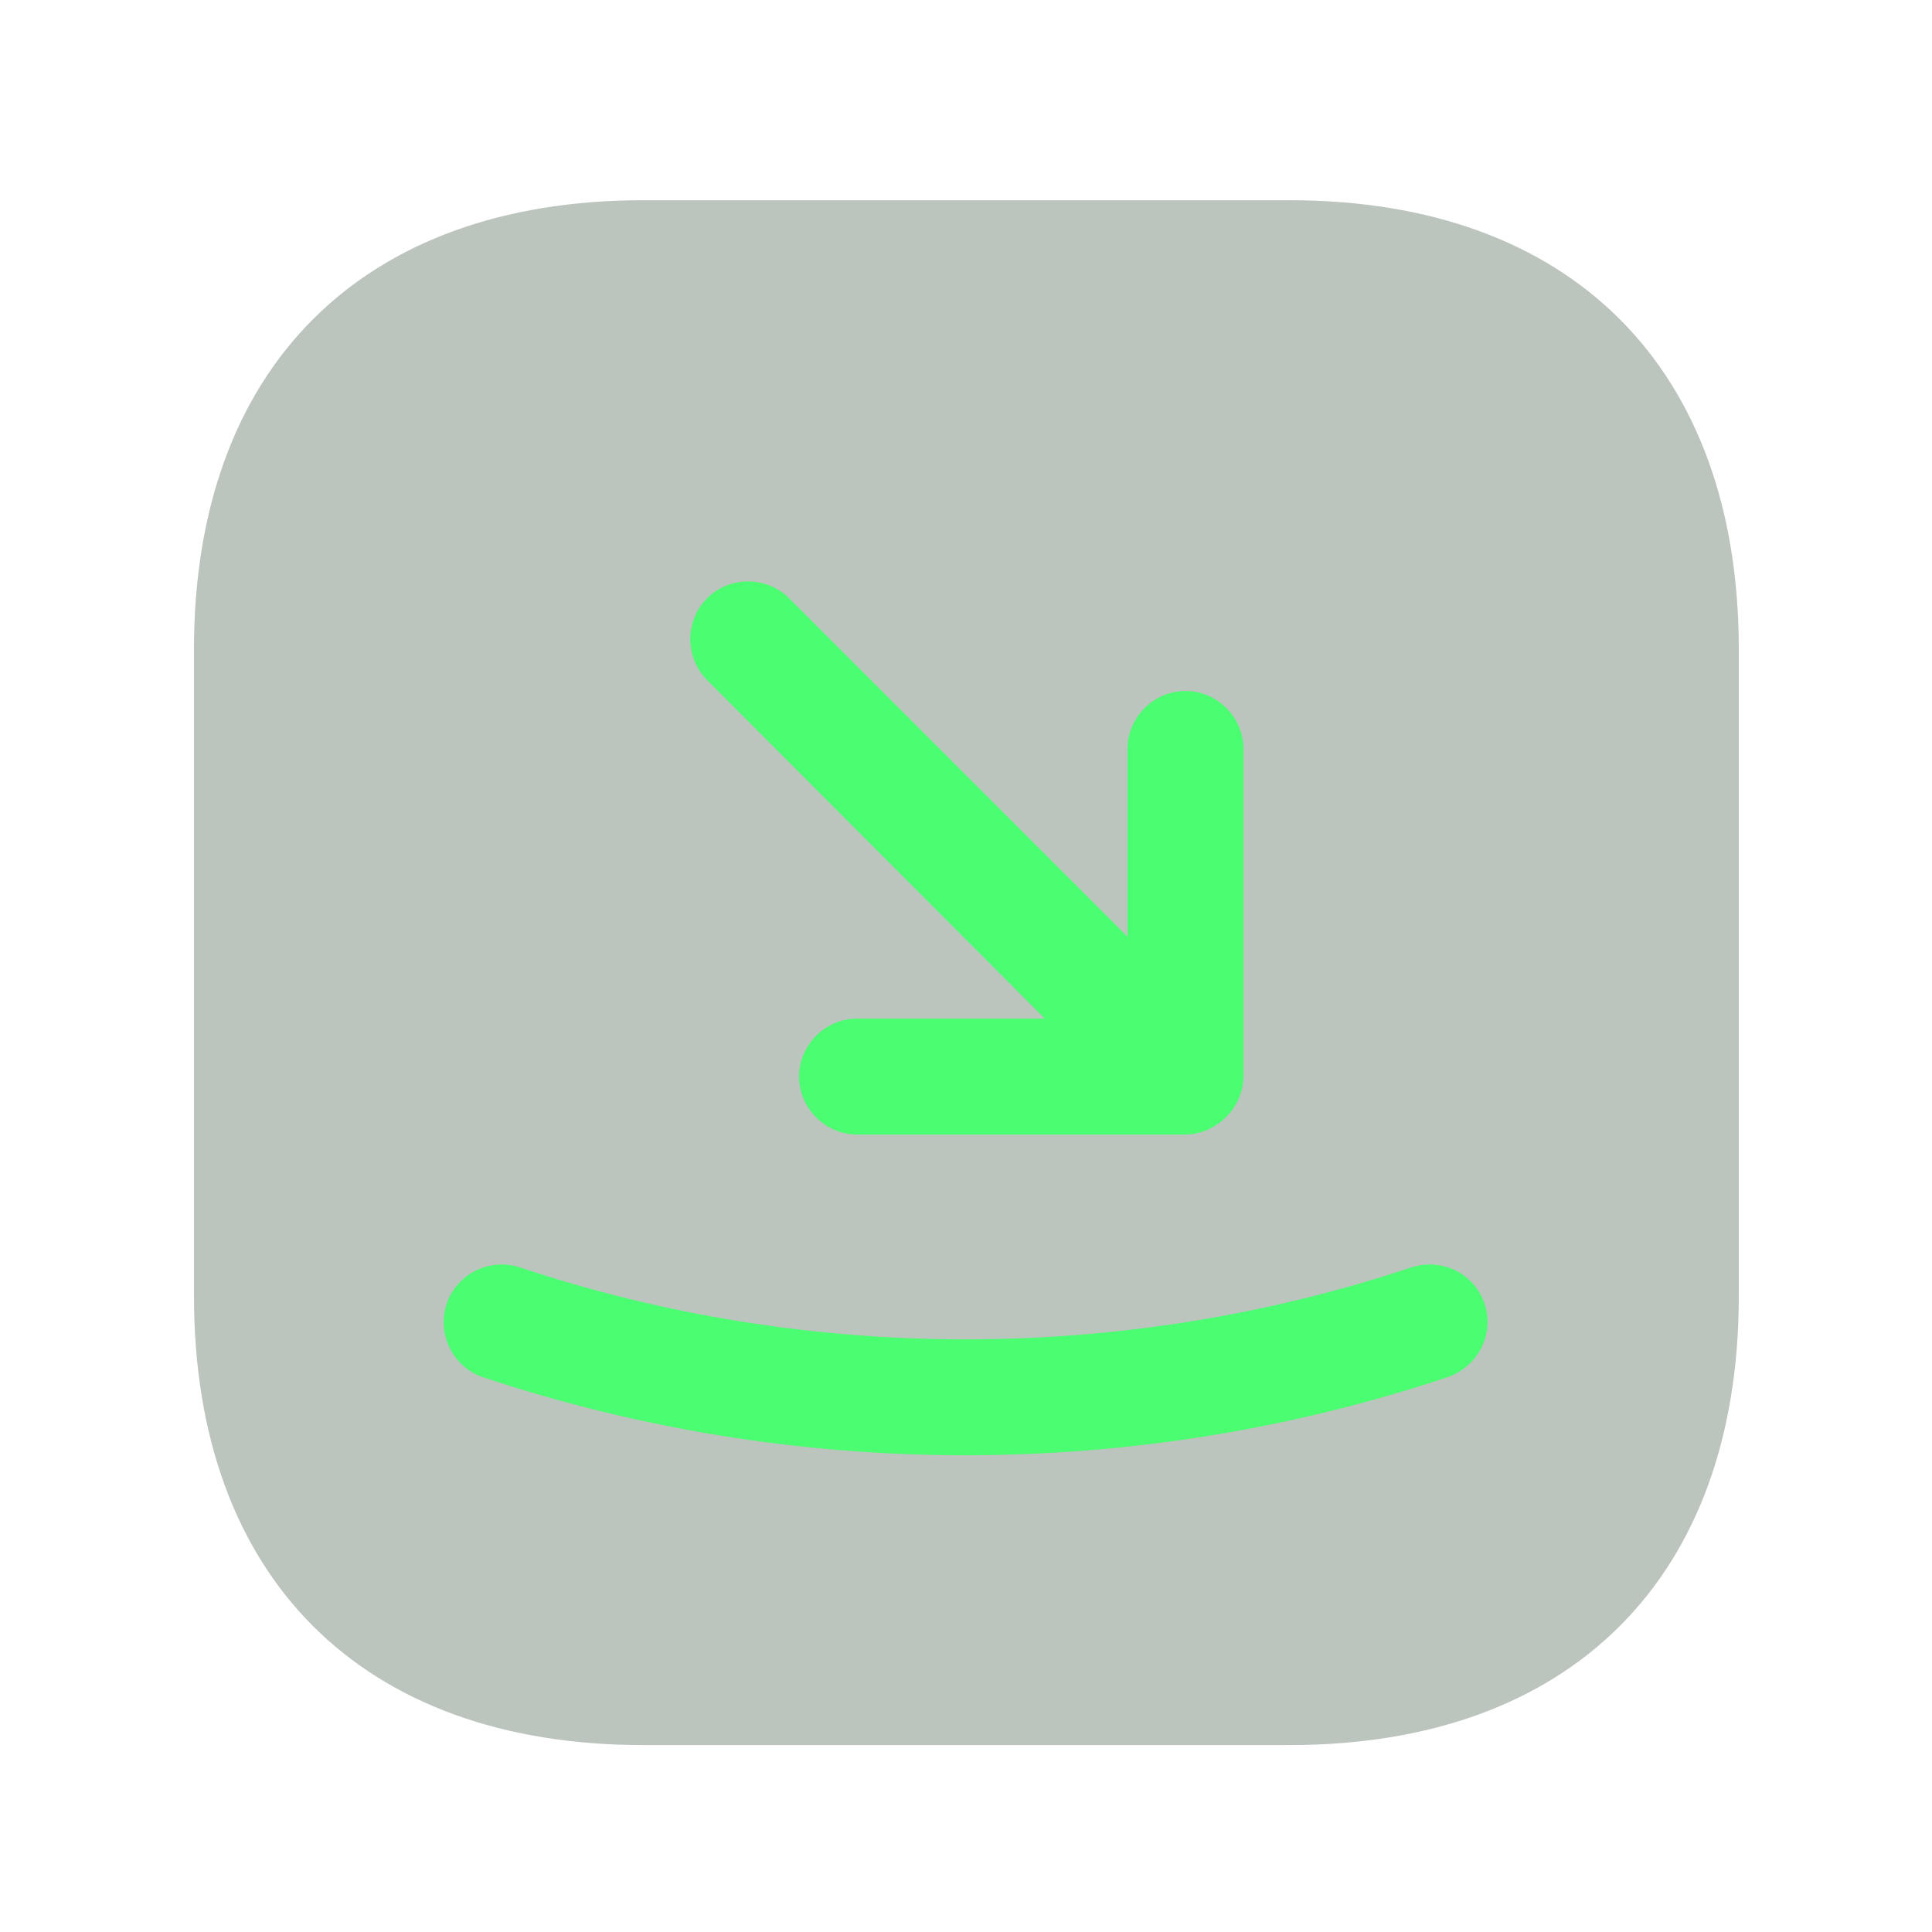 <svg width="25" height="25" viewBox="0 0 25 25" fill="none" xmlns="http://www.w3.org/2000/svg">
<path opacity="0.4" d="M16.69 2.591H8.32C4.68 2.591 2.51 4.761 2.51 8.401V16.771C2.51 20.411 4.68 22.581 8.32 22.581H16.69C20.33 22.581 22.5 20.411 22.5 16.771V8.401C22.5 4.761 20.33 2.591 16.69 2.591Z" fill="#596C5D"/>
<path d="M13.52 13.181H11.09C10.68 13.181 10.34 13.521 10.34 13.931C10.34 14.341 10.68 14.681 11.09 14.681H15.33C15.43 14.681 15.52 14.661 15.62 14.621C15.8 14.541 15.95 14.401 16.03 14.211C16.07 14.121 16.09 14.021 16.09 13.921V9.691C16.09 9.281 15.75 8.941 15.34 8.941C14.93 8.941 14.59 9.281 14.59 9.691V12.121L10.21 7.741C9.92 7.451 9.44 7.451 9.15 7.741C8.86 8.031 8.86 8.511 9.15 8.801L13.52 13.181Z" fill="#4AFD71"/>
<path d="M19.21 16.871C19.08 16.481 18.66 16.271 18.26 16.401C14.54 17.641 10.45 17.641 6.73 16.401C6.34 16.271 5.91 16.481 5.78 16.871C5.65 17.261 5.86 17.691 6.25 17.821C8.26 18.491 10.37 18.831 12.49 18.831C14.61 18.831 16.72 18.491 18.73 17.821C19.13 17.681 19.34 17.261 19.21 16.871Z" fill="#4AFD71"/>
</svg>
